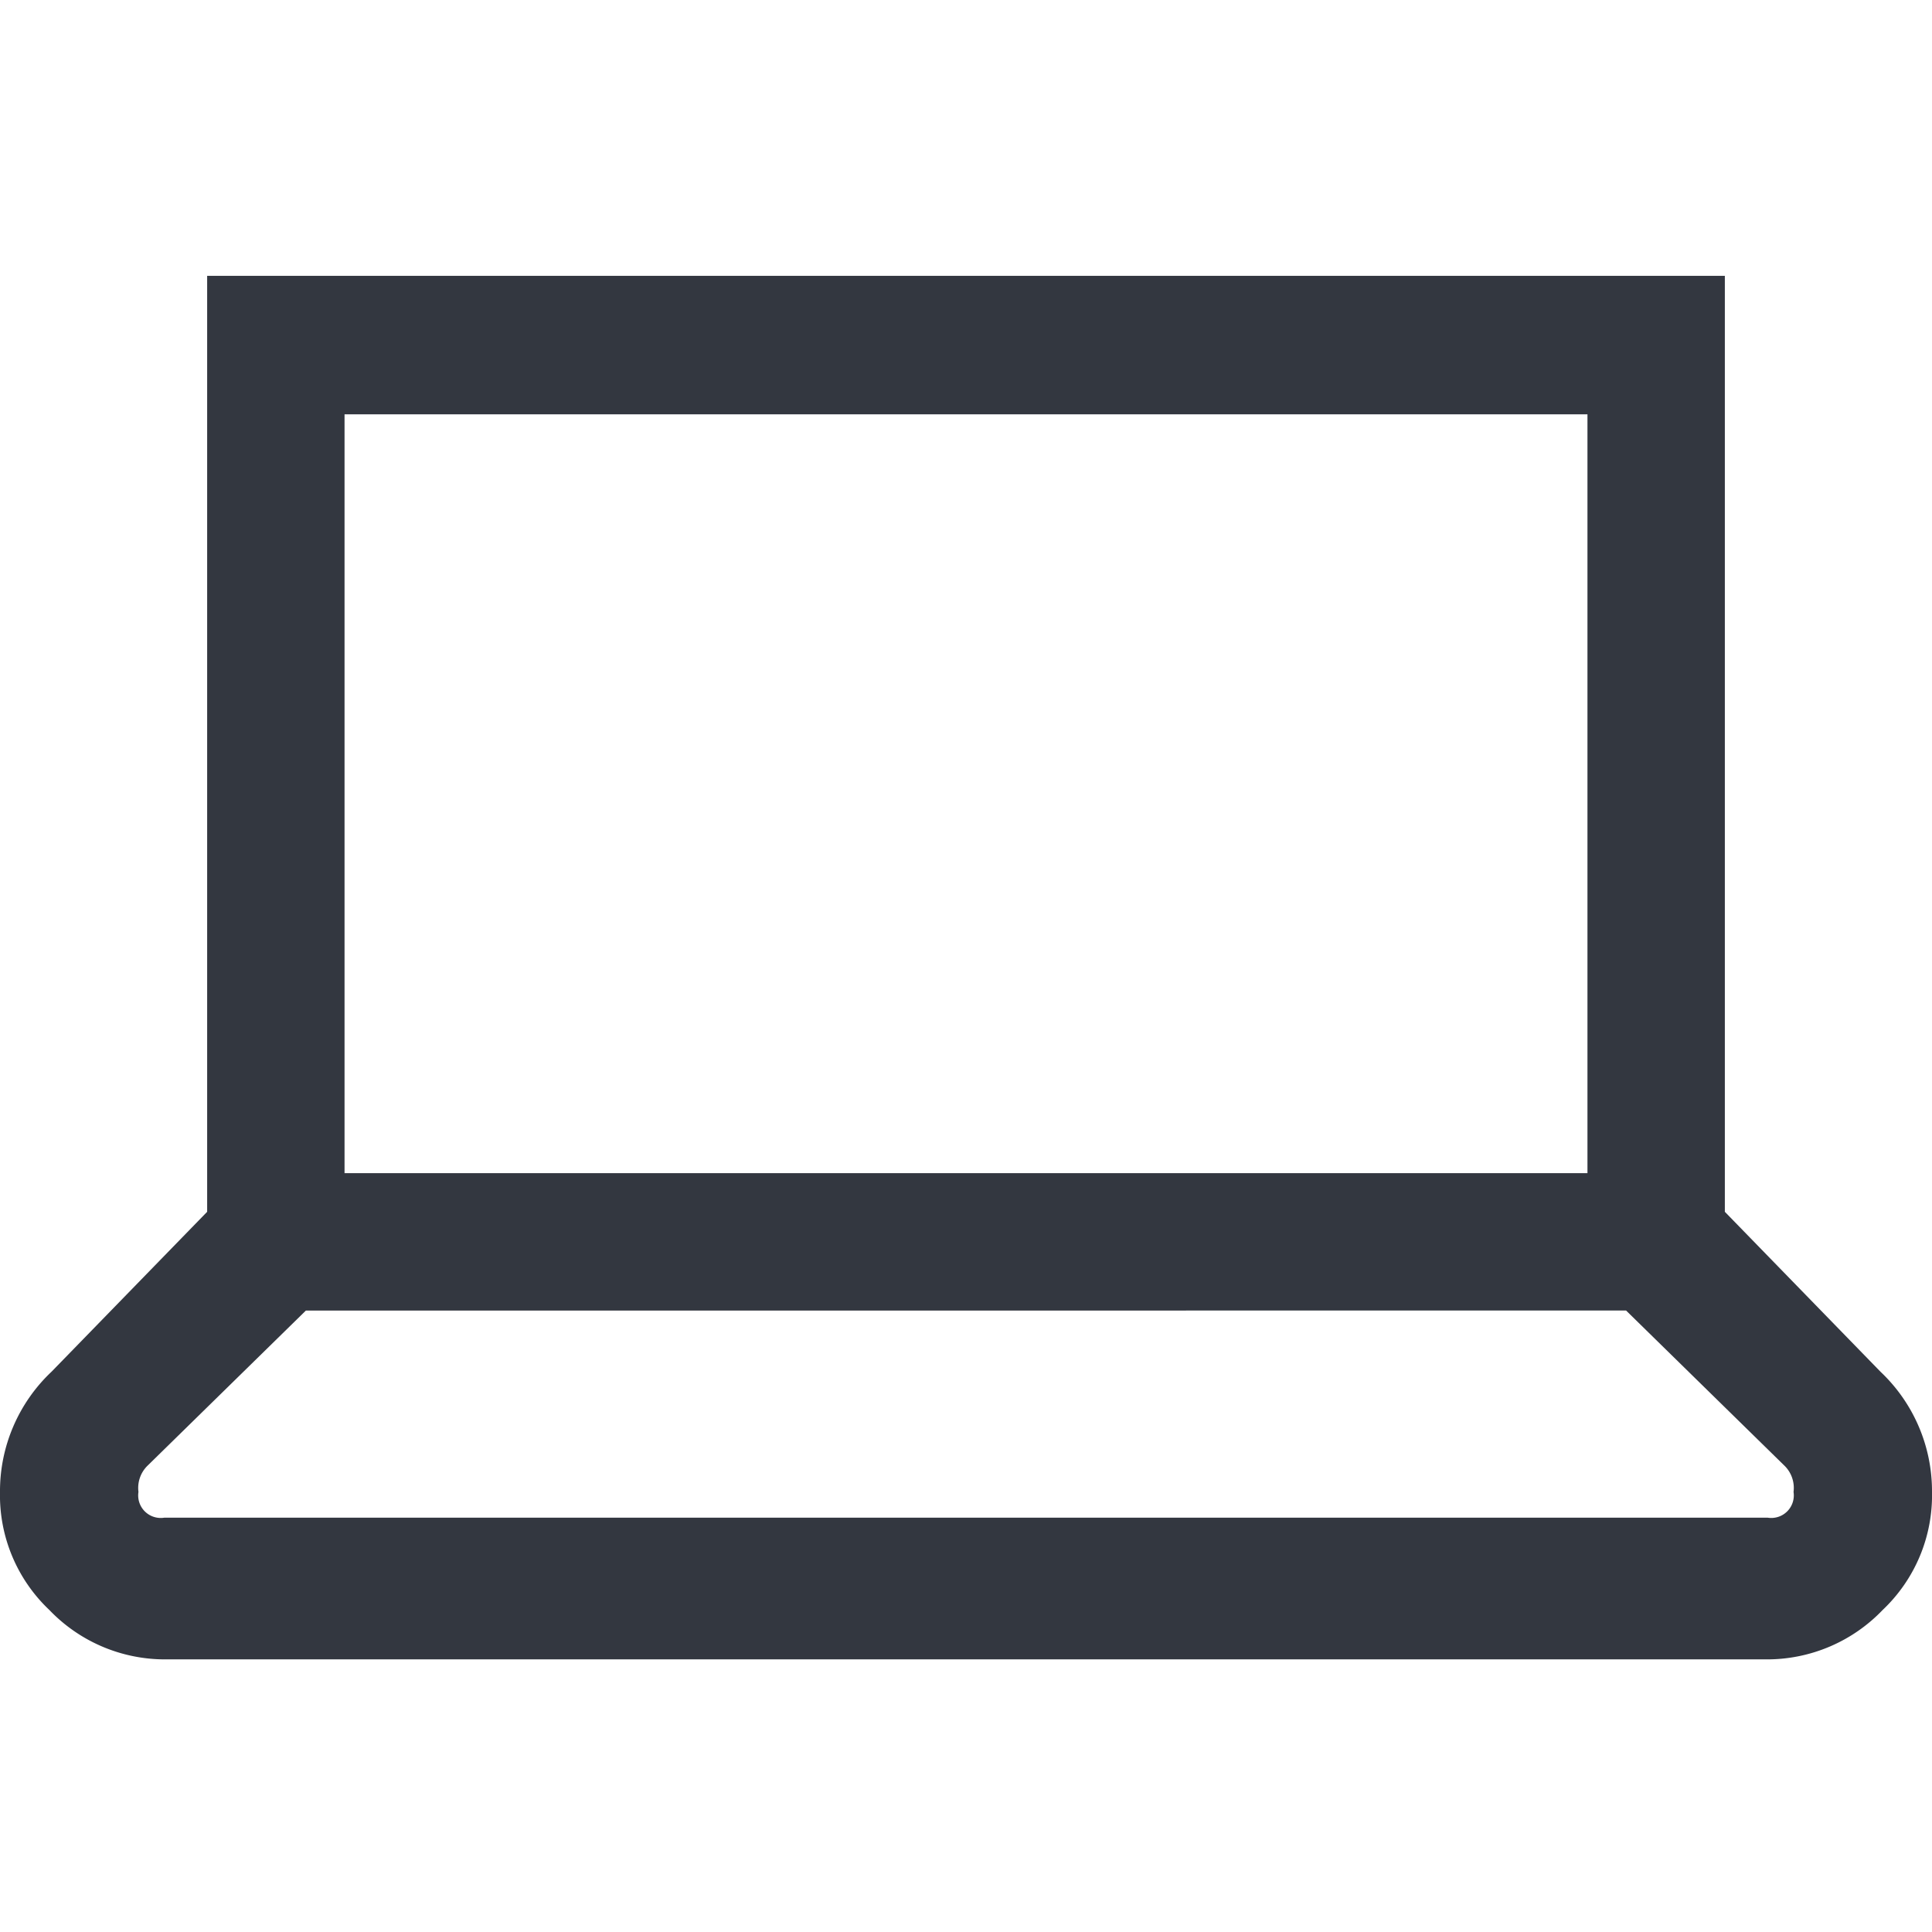 <svg xmlns="http://www.w3.org/2000/svg" viewBox="0 0 18 18"><defs><style>.a{fill:#333740;}</style></defs><title>MOS icons NEW</title><path class="a" d="M1.93,2.57H16.07v8.72l1.45,1.49A1.53,1.53,0,0,1,18,13.9,1.47,1.47,0,0,1,17.54,15a1.49,1.49,0,0,1-1.07.46H1.53A1.49,1.49,0,0,1,.46,15,1.47,1.47,0,0,1,0,13.9a1.53,1.53,0,0,1,.48-1.12l1.45-1.49V2.57Zm.92,9.64L1.37,13.66a.29.29,0,0,0-.08.24.21.21,0,0,0,.24.24H16.47a.21.21,0,0,0,.24-.24.29.29,0,0,0-.08-.24l-1.48-1.45Zm.36-8.35v7.07H14.79V3.86Z"/></svg>